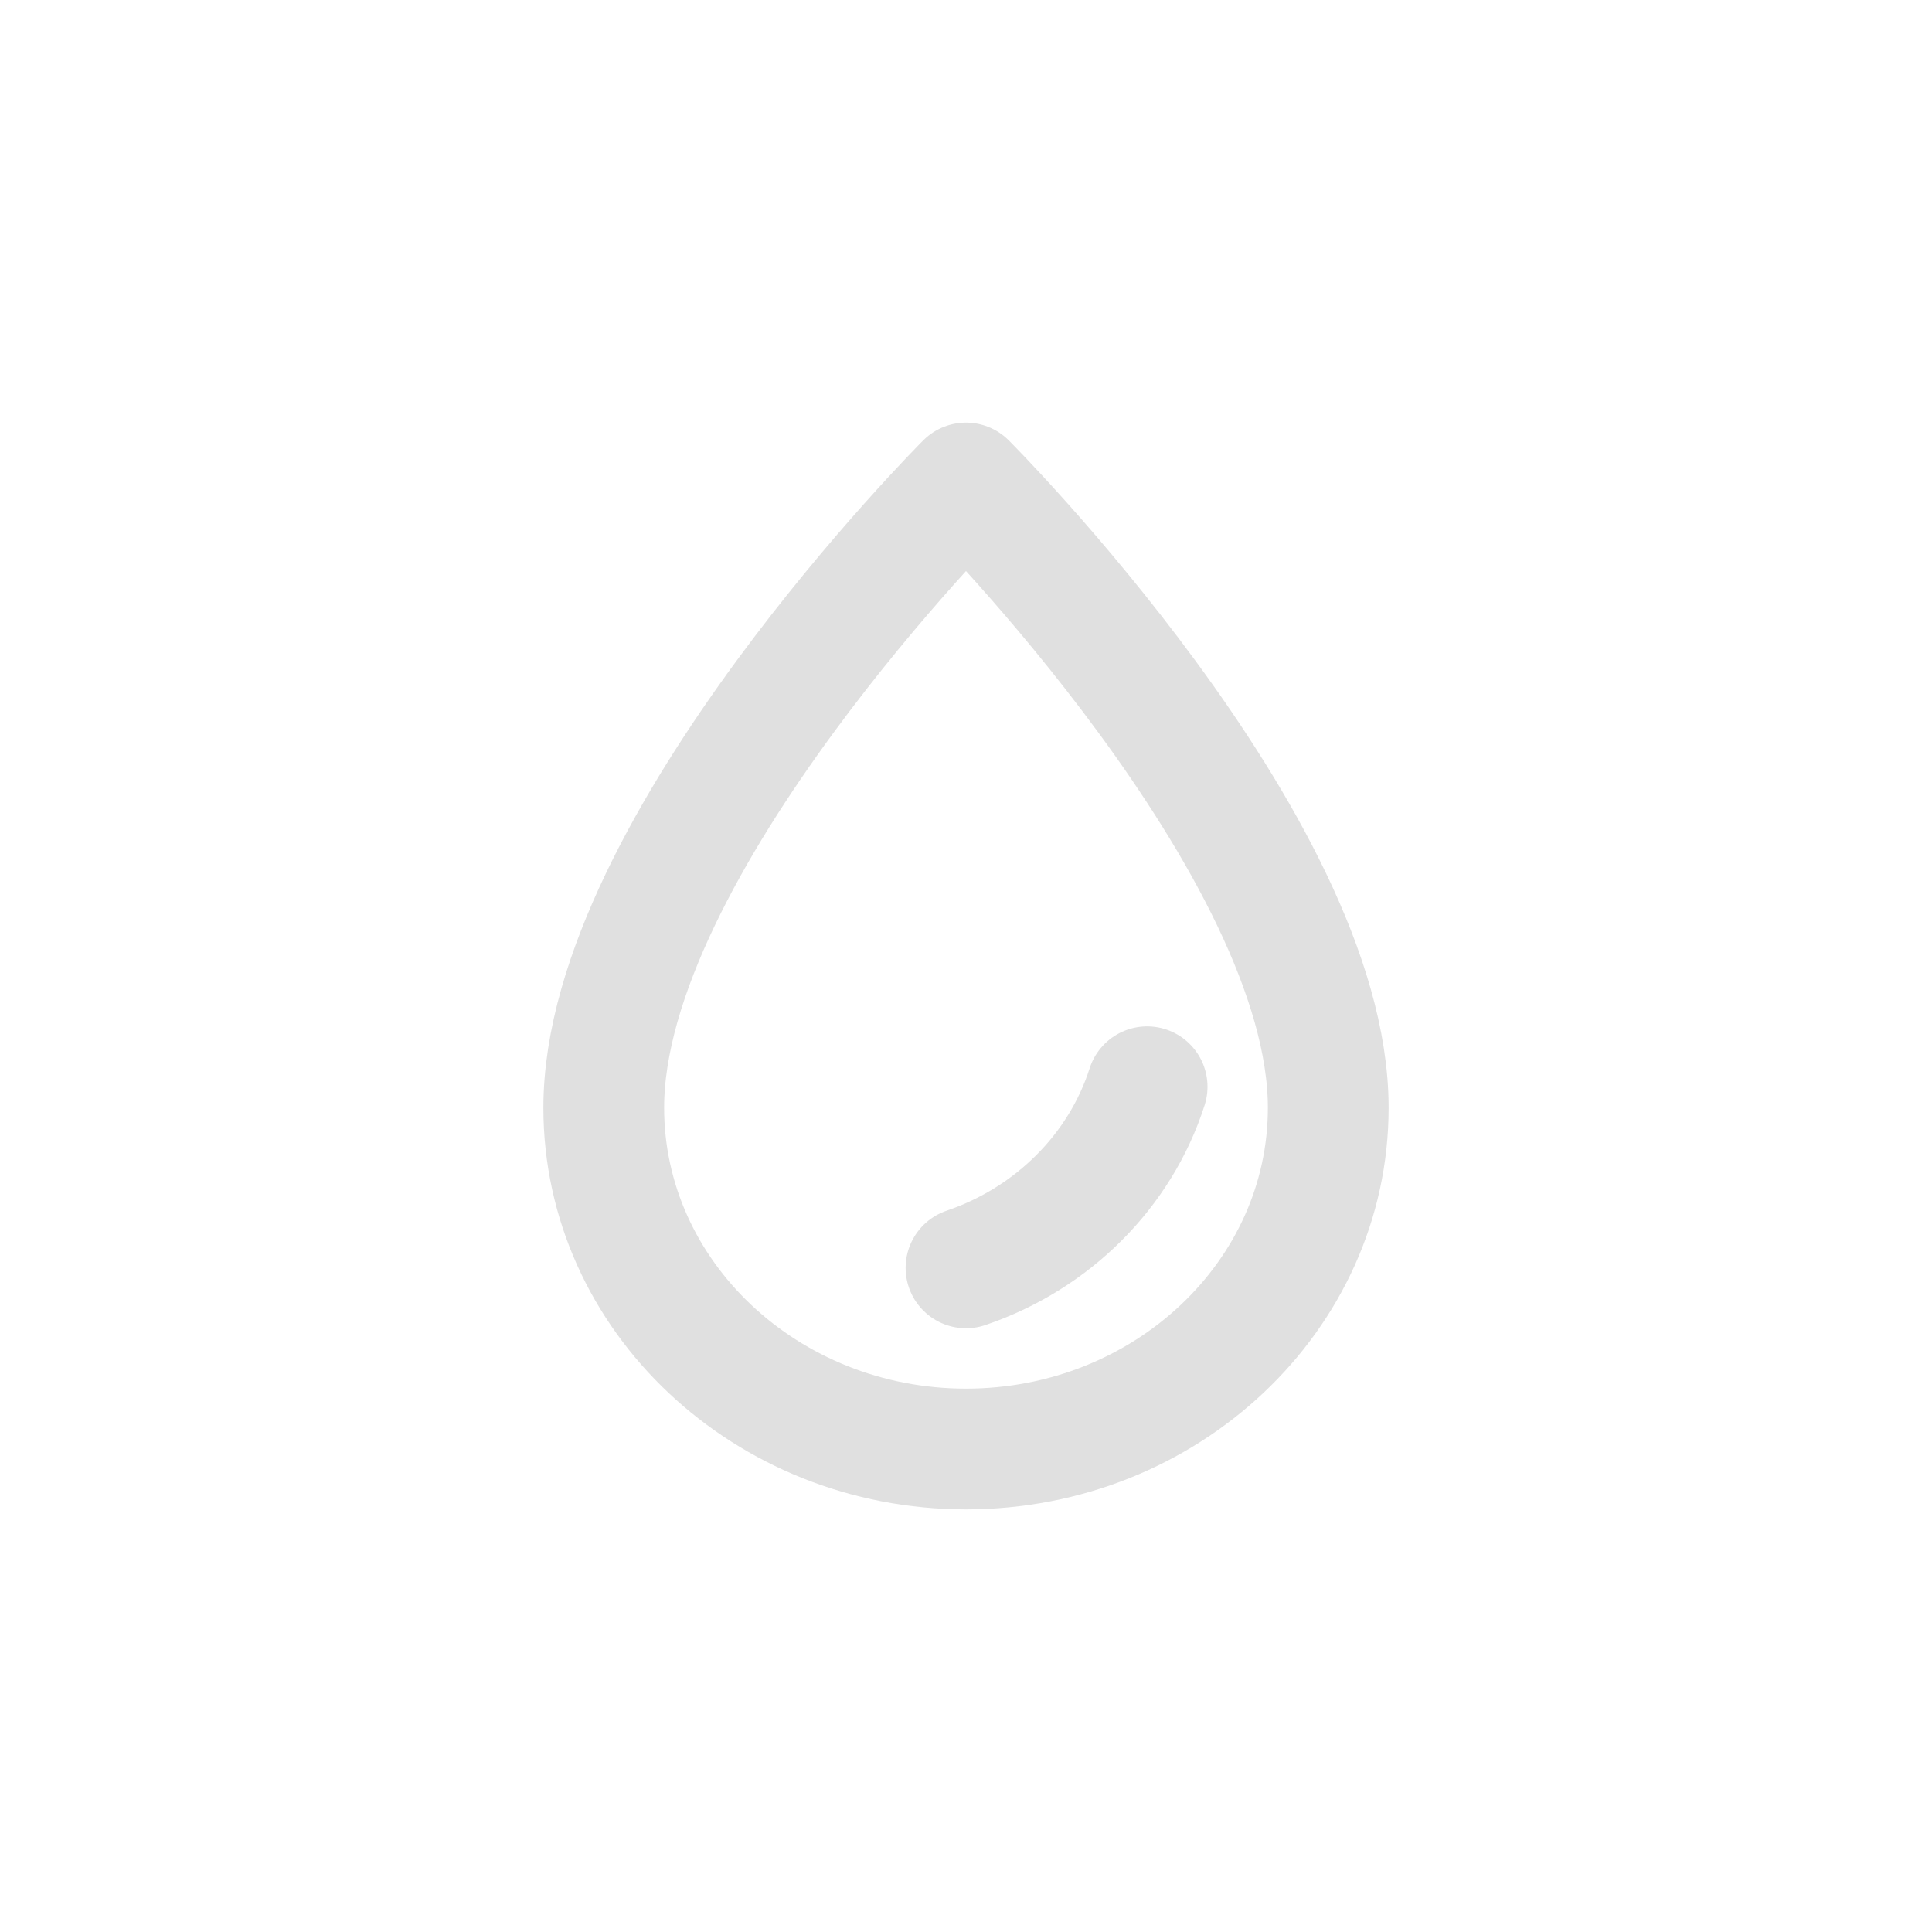 <svg width="80" height="80" viewBox="0 0 80 80" fill="none" xmlns="http://www.w3.org/2000/svg">
<path d="M47.5 45C46.384 48.492 43.578 51.285 40 52.5M40 60C31.729 60 25 53.662 25 45.872C25 35 40 20 40 20C40 20 55 35 55 45.872C55 53.662 48.271 60 40 60Z" stroke="#E0E0E0" stroke-width="5" stroke-linecap="round" stroke-linejoin="round"/>
</svg>
